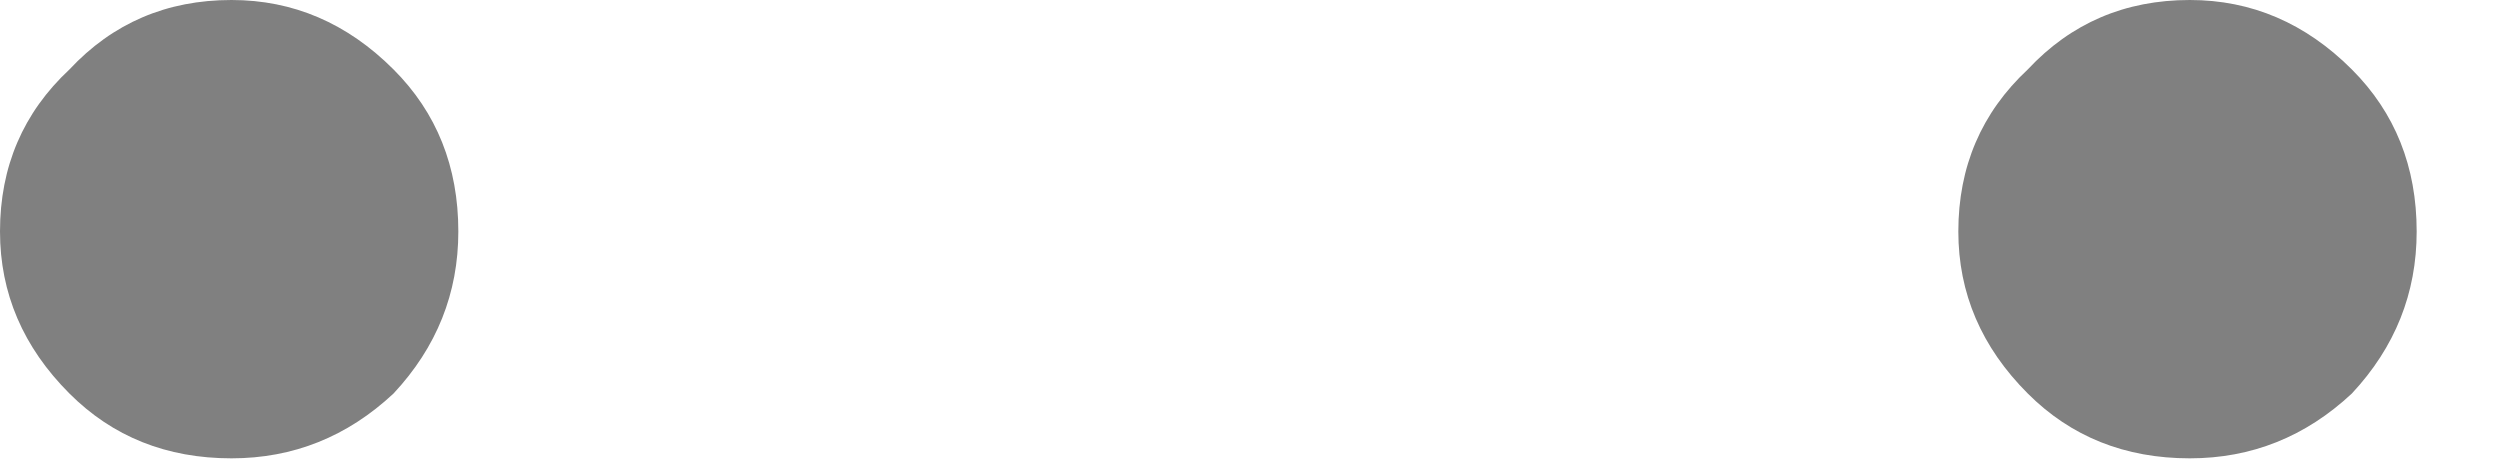 <?xml version="1.0" encoding="utf-8"?>
<svg version="1.1" id="Layer_1"
xmlns="http://www.w3.org/2000/svg"
xmlns:xlink="http://www.w3.org/1999/xlink"
width="27px" height="5px"
xml:space="preserve">
<g id="PathID_3251" transform="matrix(1, 0, 0, 1, 0, 0)">
<path style="fill:#808080;fill-opacity:1" d="M21.9 0.75Q22.6 0 23.65 0Q24.65 0 25.4 0.75Q26.1 1.45 26.1 2.5Q26.1 3.5 25.4 4.25Q24.65 4.95 23.65 4.95Q22.6 4.95 21.9 4.25Q21.15 3.5 21.15 2.5Q21.15 1.45 21.9 0.75M0.75 0.75Q1.45 0 2.5 0Q3.5 0 4.25 0.75Q4.95 1.45 4.95 2.5Q4.95 3.5 4.25 4.25Q3.5 4.95 2.5 4.95Q1.45 4.95 0.75 4.25Q0 3.5 0 2.5Q0 1.45 0.75 0.75" />
</g>
</svg>
